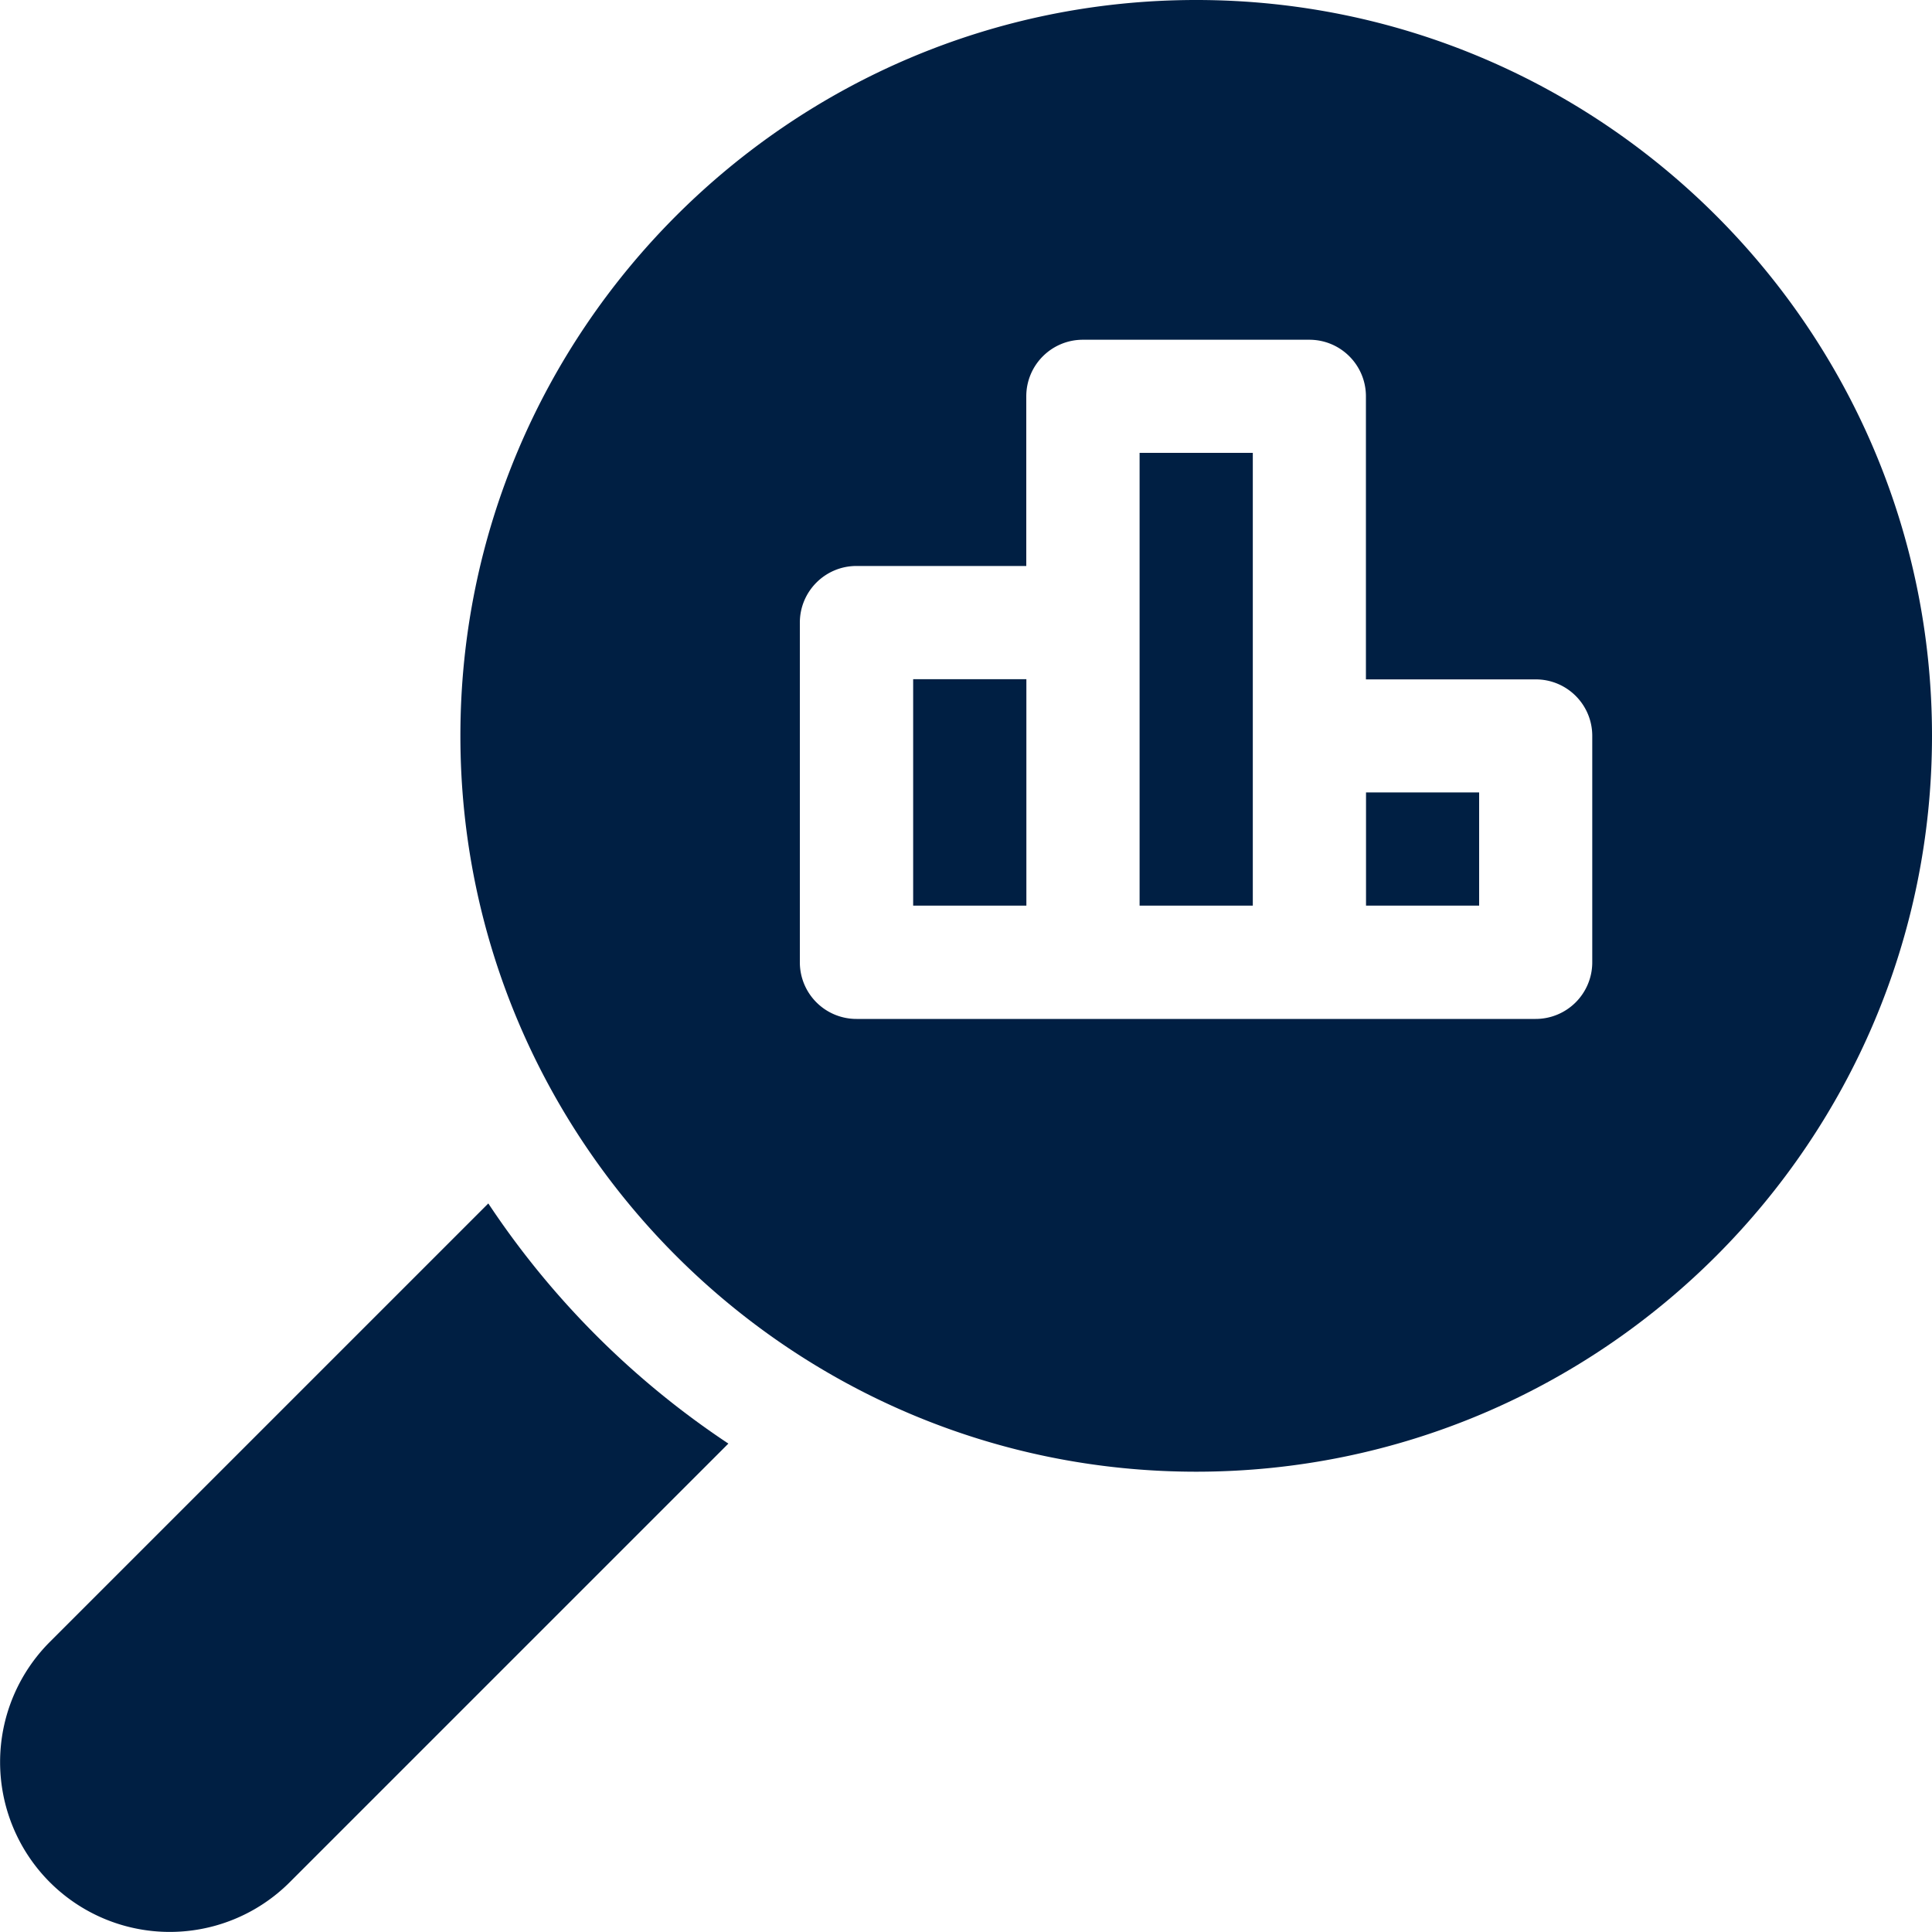 <svg width="20" height="20" fill="none" xmlns="http://www.w3.org/2000/svg"><path d="M11.797 4.688h1.172v4.687h-1.172V4.687zM9.453 7.031h1.172v2.344H9.453V7.031z" fill="#001F43"/><path d="M12.383 15.235c4.2 0 7.617-3.418 7.617-7.618S16.583 0 12.383 0 4.766 3.417 4.766 7.617s3.417 7.618 7.617 7.618zM8.28 6.445c0-.323.262-.586.586-.586h1.758V4.103c0-.324.262-.586.586-.586h2.344c.324 0 .586.262.586.586v2.93h1.758c.323 0 .585.261.585.585v2.344a.586.586 0 01-.586.586h-7.03a.586.586 0 01-.587-.586V6.445z" fill="#001F43"/><path d="M14.14 8.203h1.172v1.172h-1.171V8.203zM3 19.484l4.54-4.54a8.856 8.856 0 01-2.485-2.486l-4.54 4.54a1.76 1.76 0 000 2.486 1.756 1.756 0 002.485 0z" fill="#001F43"/></svg>